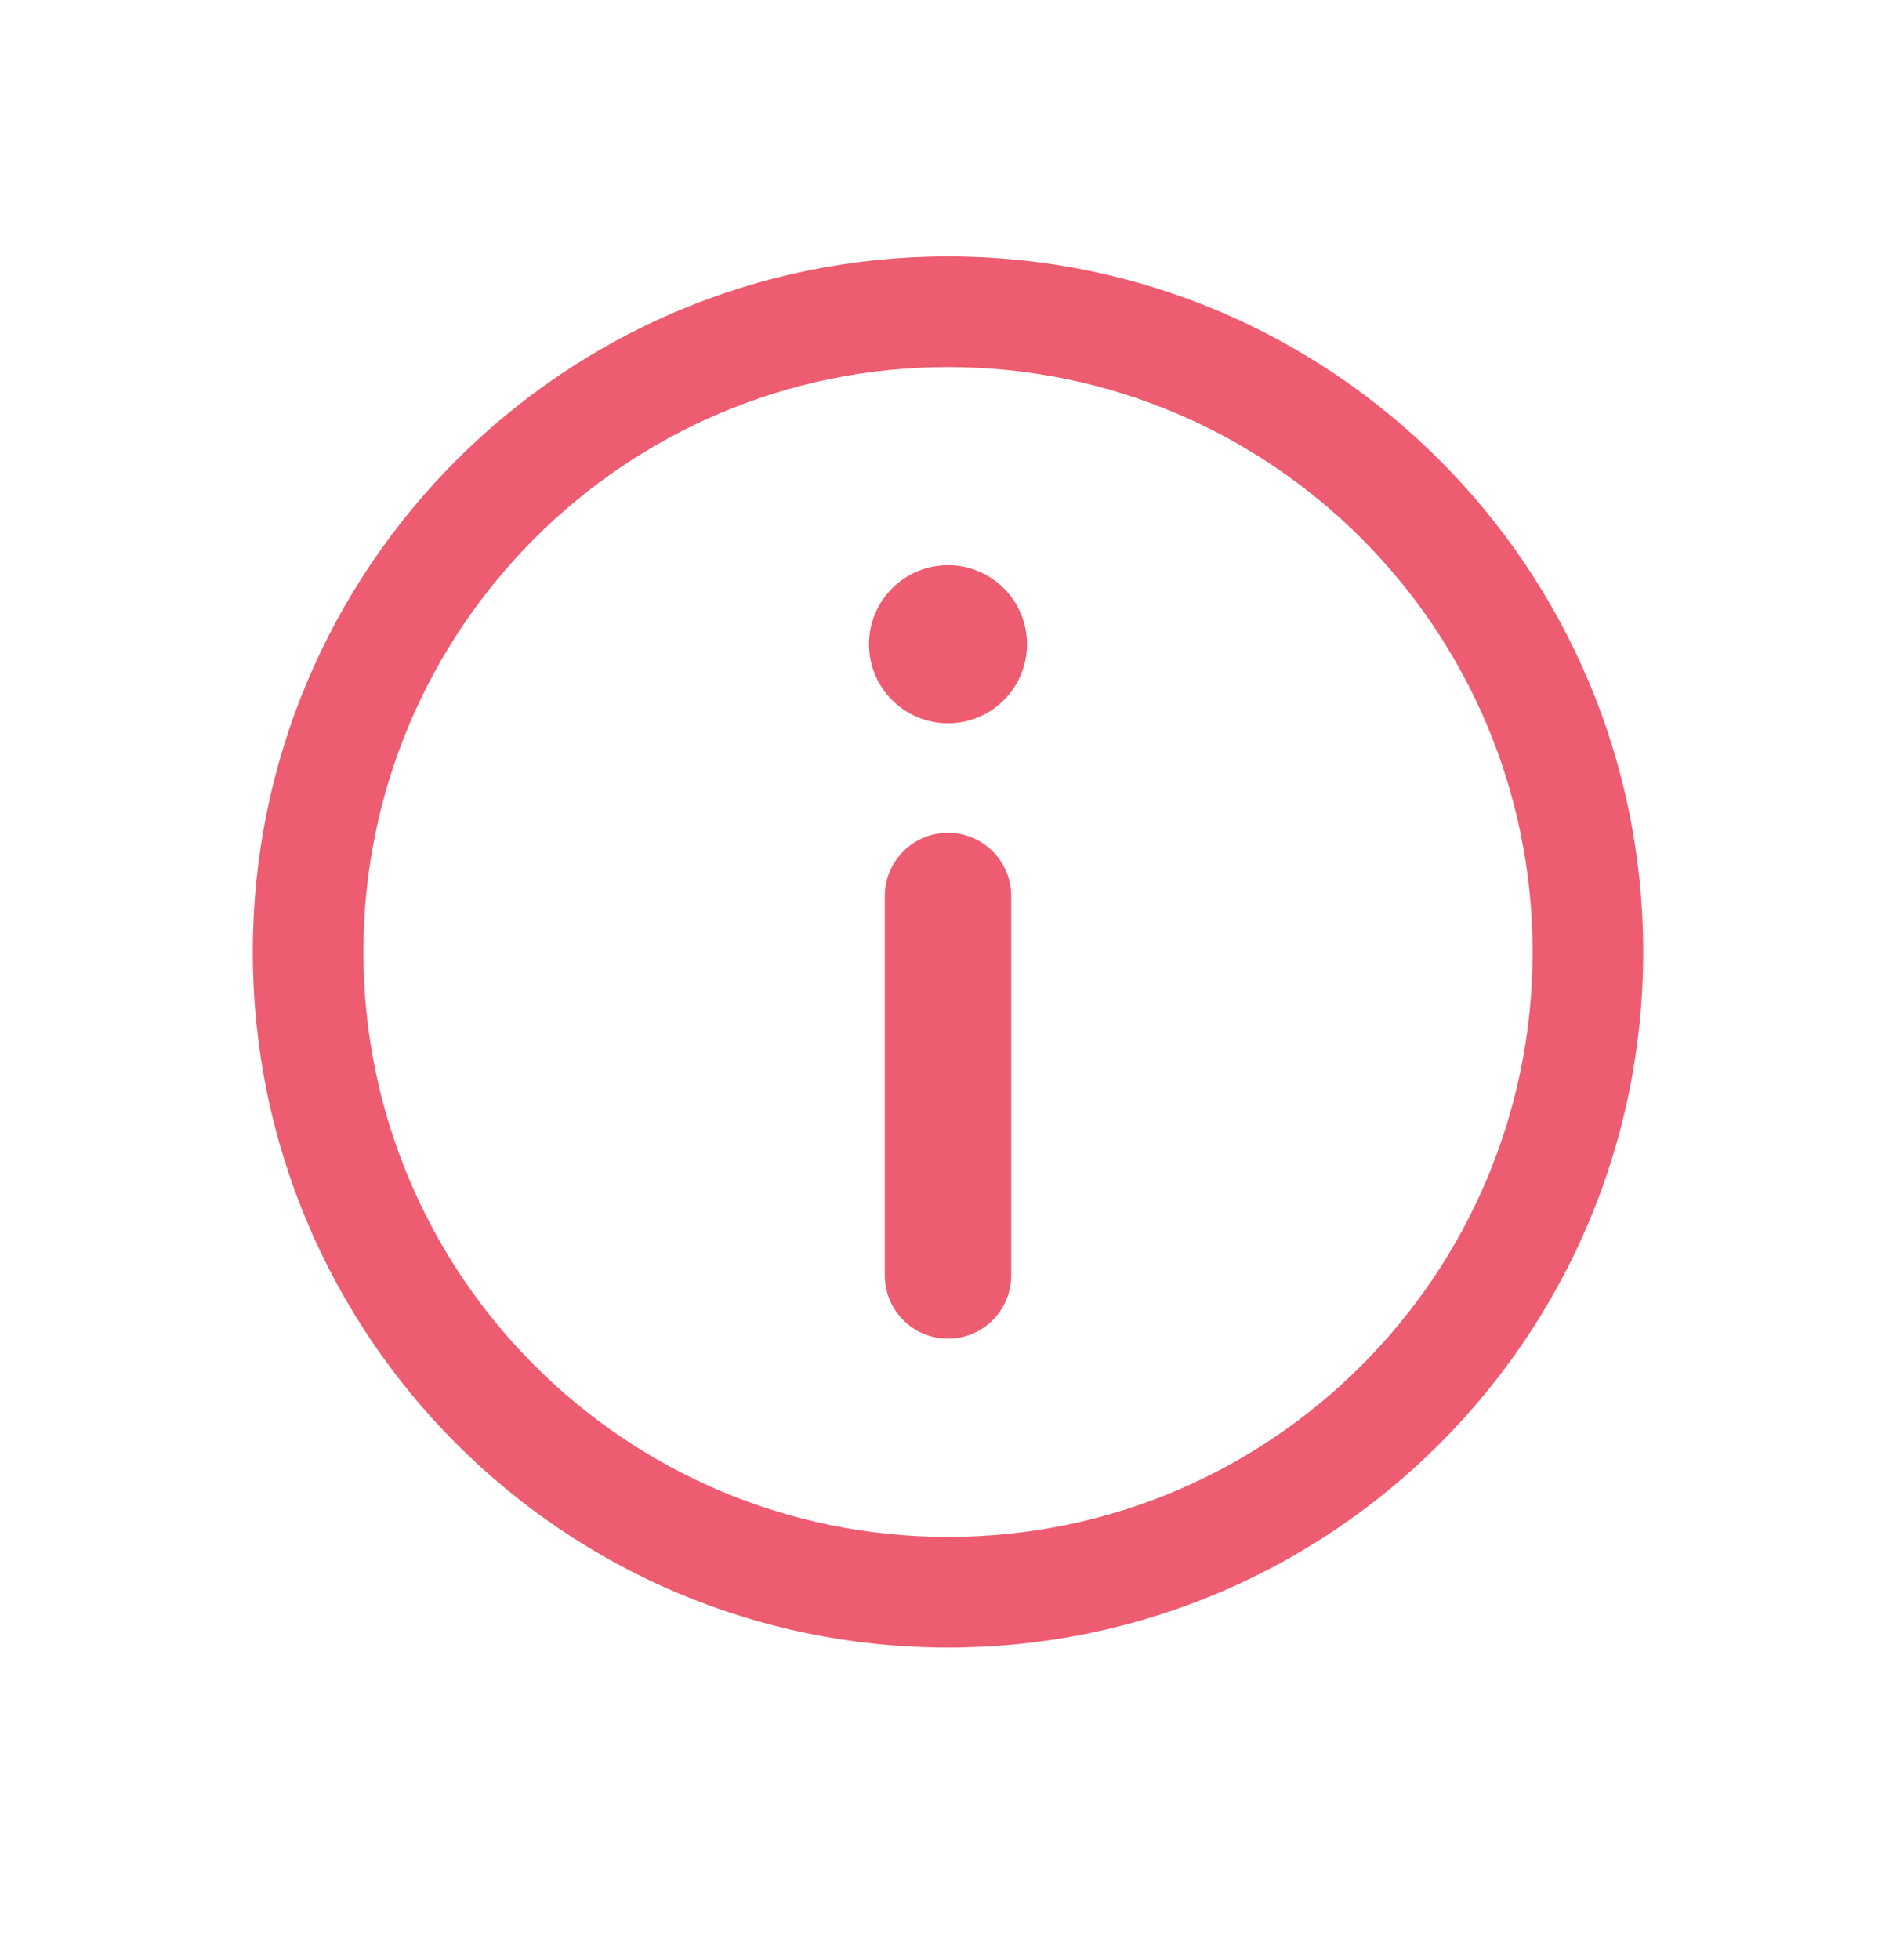 <svg width="30" height="31" viewBox="0 0 30 31" fill="none" xmlns="http://www.w3.org/2000/svg">
<path fill-rule="evenodd" clip-rule="evenodd" d="M15 26.055C21.075 26.055 26 21.13 26 15.055C26 8.98 21.075 4.055 15 4.055C8.925 4.055 4 8.98 4 15.055C4 21.13 8.925 26.055 15 26.055ZM15 24.305C20.109 24.305 24.25 20.163 24.25 15.055C24.25 9.946 20.109 5.805 15 5.805C9.891 5.805 5.75 9.946 5.75 15.055C5.75 20.163 9.891 24.305 15 24.305Z" fill="#ED5C70"/>
<path fill-rule="evenodd" clip-rule="evenodd" d="M15 21.17C14.448 21.17 14 20.723 14 20.17L14 14.17C14 13.618 14.448 13.17 15 13.17C15.552 13.17 16 13.618 16 14.17L16 20.17C16 20.723 15.552 21.17 15 21.17Z" fill="#ED5C70"/>
<circle cx="15" cy="10.188" r="1.25" fill="#ED5C70"/>
</svg>
